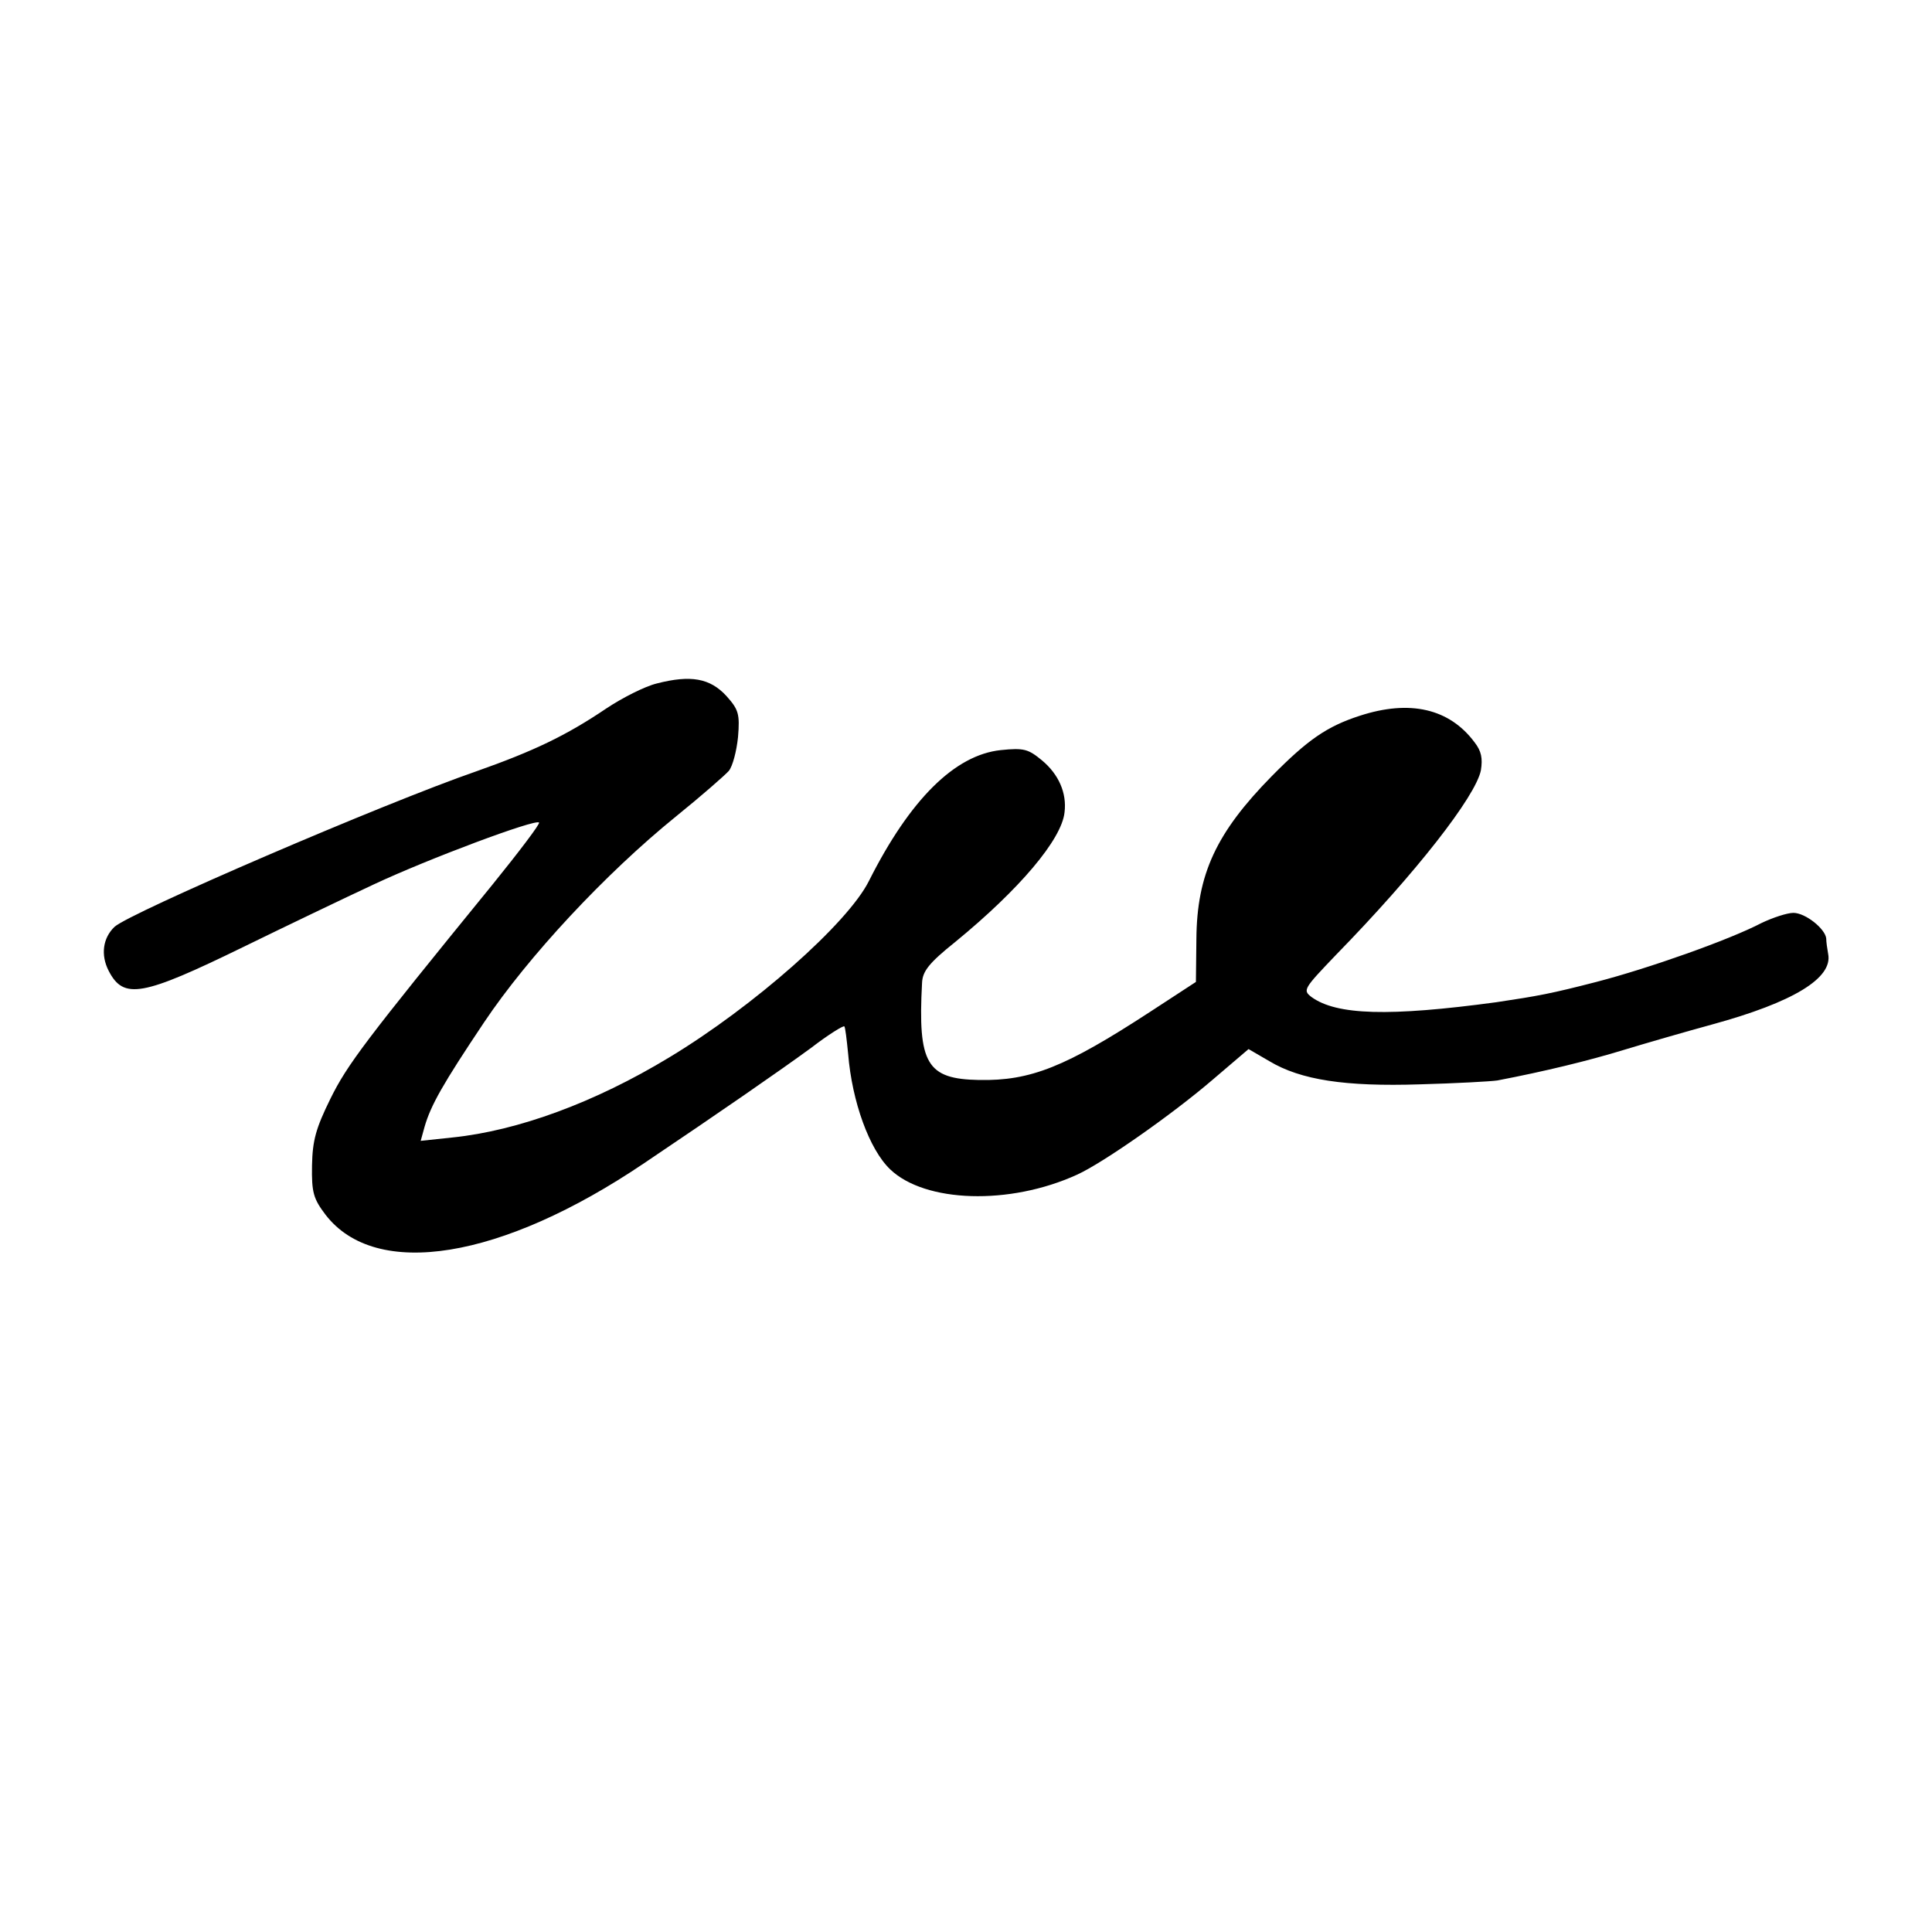 <?xml version="1.0" standalone="no"?>
<!DOCTYPE svg PUBLIC "-//W3C//DTD SVG 20010904//EN"
 "http://www.w3.org/TR/2001/REC-SVG-20010904/DTD/svg10.dtd">
<svg version="1.0" xmlns="http://www.w3.org/2000/svg"
 width="400pt" height="400pt" viewBox="0 0 400 400"
 preserveAspectRatio="xMidYMid meet">
<g transform="translate(0,400) scale(0.1,-0.1)"
fill="#000000" stroke="none">
<path d="M1360 2585 c-25 -6 -72 -30 -105 -52 -83 -56 -150 -88 -269 -130
-191 -66 -718 -293 -749 -322 -24 -23 -29 -58 -12 -91 31 -60 69 -53 280 50
88 43 209 101 269 129 113 53 335 136 342 128 3 -2 -41 -60 -96 -128 -264
-324 -301 -373 -336 -444 -30 -61 -37 -86 -38 -138 -1 -56 3 -69 28 -102 104
-135 364 -93 660 107 156 105 279 190 346 239 35 27 66 46 68 44 2 -1 5 -27 8
-57 8 -99 44 -198 87 -239 72 -69 247 -75 387 -11 53 24 196 124 280 196 l75
64 43 -25 c65 -39 157 -53 312 -48 74 2 146 6 160 8 99 19 189 41 261 63 46
14 129 38 184 53 168 46 250 96 240 146 -2 11 -4 25 -4 32 -2 20 -43 53 -68
53 -13 0 -43 -10 -66 -21 -67 -35 -234 -94 -342 -122 -93 -24 -120 -29 -207
-42 -222 -30 -331 -27 -383 11 -18 14 -16 17 51 87 166 170 289 328 300 382 4
25 1 40 -13 58 -52 70 -134 89 -238 55 -68 -22 -108 -50 -182 -125 -115 -117
-155 -203 -156 -337 l-1 -89 -95 -62 c-175 -114 -247 -143 -354 -141 -108 2
-127 33 -118 201 1 24 14 41 69 85 133 109 220 212 226 268 5 40 -12 79 -47
108 -28 23 -37 26 -85 21 -95 -10 -188 -102 -273 -271 -44 -88 -239 -260 -413
-365 -155 -94 -314 -152 -449 -166 l-66 -7 8 29 c13 45 38 89 123 216 91 136
251 308 398 427 52 42 101 85 109 94 8 10 16 41 19 70 4 48 1 57 -24 85 -34
37 -74 44 -144 26z"/>
</g>
</svg>
